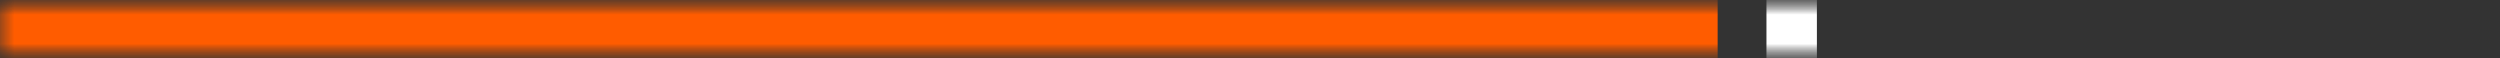 <?xml version="1.0" encoding="UTF-8"?>
<svg width="86px" height="2px" viewBox="0 0 86 2" version="1.1" xmlns="http://www.w3.org/2000/svg" xmlns:xlink="http://www.w3.org/1999/xlink">
    <rect x="0" y="0" width="86" height="2" fill="#333333" stroke="none"/>
    <title>callout 1 orange inverted middle right</title>
    <defs>
        <rect id="path-1" x="0" y="0" width="86" height="2"></rect>
        <rect id="path-3" x="0" y="0" width="179" height="2"></rect>
    </defs>
    <g id="Page-1" stroke="none" stroke-width="1" fill="none" fill-rule="evenodd">
        <g id="Artboard" transform="translate(-2997, -1430)">
            <g id="callout-1-orange-inverted-middle-right" transform="translate(2997, 1430)">
                <mask id="mask-2" fill="white">
                    <use xlink:href="#path-1"></use>
                </mask>
                <g id="Mask"></g>
                <g id="callout-1-orange-inverted-middle" mask="url(#mask-2)">
                    <g transform="translate(-93, 0)">
                        <mask id="mask-4" fill="white">
                            <use xlink:href="#path-3"></use>
                        </mask>
                        <g id="Mask" stroke="none" fill="none"></g>
                        <g id="Group-3" stroke="none" stroke-width="1" fill="none" fill-rule="evenodd" mask="url(#mask-4)">
                            <g transform="translate(0.051, -39.138)">
                                <path d="M146.472,7.377 L33.201,7.377 C30.141,7.377 27.637,9.786 27.637,12.729 L27.637,90.553 C27.637,93.497 30.141,95.905 33.201,95.905 L45.959,95.395 C47.365,95.395 48.564,96.308 48.984,97.58 L49.219,100.951 L49.24,101.617 C49.244,101.75 49.263,101.878 49.293,101.999 L49.537,105.503 C49.684,106.473 50.926,106.916 51.75,106.293 C56.883,101.94 62.116,95.587 69.268,95.363 C81.005,94.994 91.825,95.905 103.577,95.905 L136.753,95.905 L146.472,95.905 C149.532,95.905 152.036,93.497 152.036,90.553 L152.036,12.729 C152.036,9.786 149.532,7.377 146.472,7.377" id="Fill-266" fill="#FF5C00"></path>
                                <path d="M47.878,116.42 C47.264,116.42 46.646,116.283 46.067,116.003 C44.641,115.315 43.74,113.905 43.716,112.322 L43.57,102.698 C43.55,101.382 42.464,100.312 41.148,100.312 L27.05,100.312 C24.758,100.312 22.893,98.447 22.893,96.154 L22.893,14.468 C22.893,12.175 24.758,10.31 27.05,10.31 L35.343,10.31 L35.343,12.045 L27.05,12.045 C25.715,12.045 24.628,13.132 24.628,14.468 L24.628,96.154 C24.628,97.49 25.715,98.577 27.05,98.577 L41.148,98.577 C43.406,98.577 45.271,100.413 45.305,102.671 L45.451,112.295 C45.466,113.232 45.978,114.034 46.821,114.441 C47.665,114.848 48.61,114.749 49.352,114.178 L68.484,99.44 C69.207,98.883 70.108,98.577 71.021,98.577 L115.075,98.577 L115.075,100.312 L71.021,100.312 C70.489,100.312 69.964,100.491 69.543,100.815 L50.411,115.553 C49.666,116.126 48.776,116.42 47.878,116.42" id="Fill-312" fill="#FFFFFF"></path>
                                <path d="M142.157,100.312 L142.157,98.577 L151.293,98.577 C152.628,98.577 153.715,97.49 153.715,96.154 L153.715,14.468 C153.715,13.132 152.628,12.045 151.293,12.045 L62.425,12.045 L62.425,10.31 L151.293,10.31 C153.585,10.31 155.45,12.175 155.45,14.468 L155.45,96.154 C155.45,98.447 153.585,100.312 151.293,100.312 L142.157,100.312 Z" id="Fill-314" fill="#FFFFFF"></path>
                            </g>
                        </g>
                    </g>
                </g>
            </g>
        </g>
    </g>
</svg>